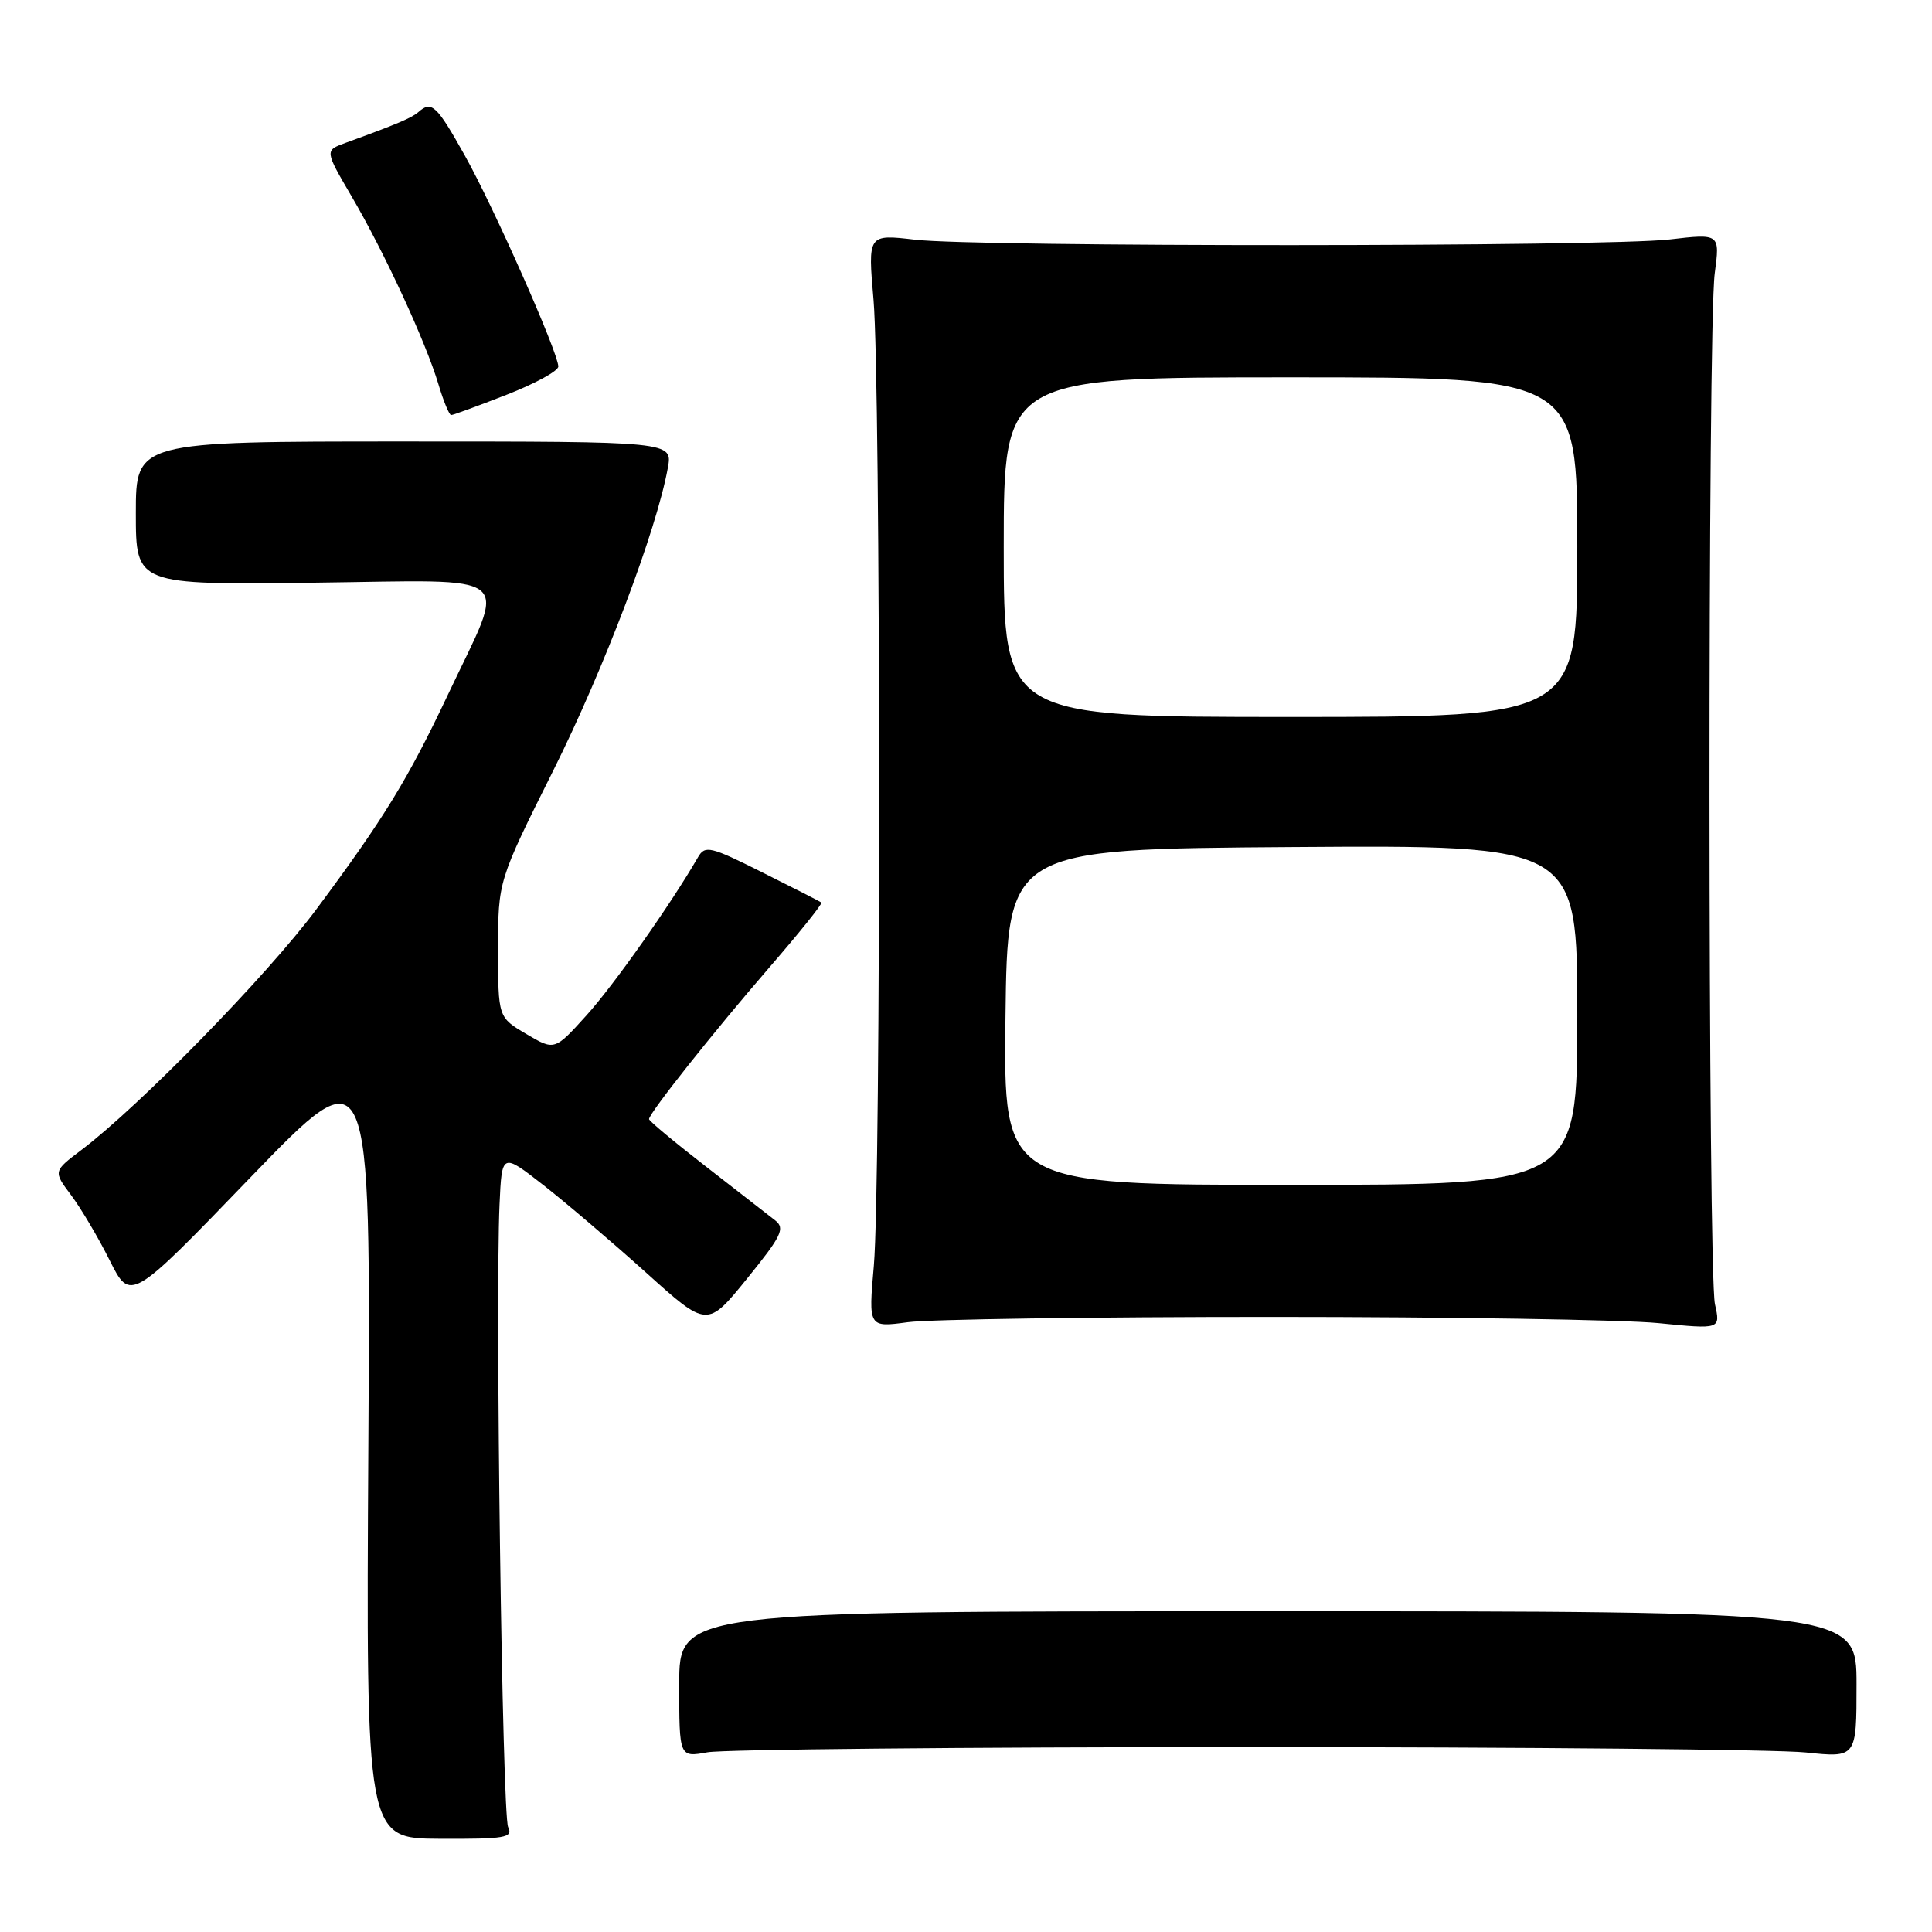 <?xml version="1.0" encoding="UTF-8" standalone="no"?>
<!DOCTYPE svg PUBLIC "-//W3C//DTD SVG 1.1//EN" "http://www.w3.org/Graphics/SVG/1.1/DTD/svg11.dtd" >
<svg xmlns="http://www.w3.org/2000/svg" xmlns:xlink="http://www.w3.org/1999/xlink" version="1.1" viewBox="0 0 256 256">
 <g >
 <path fill="currentColor"
d=" M 67.33 242.10 C 66.55 240.49 65.62 172.49 66.19 159.62 C 66.50 152.74 66.50 152.74 72.00 157.03 C 75.03 159.40 81.15 164.62 85.61 168.63 C 93.71 175.93 93.71 175.93 98.99 169.42 C 103.57 163.77 104.06 162.76 102.72 161.71 C 101.87 161.04 97.76 157.85 93.59 154.61 C 89.41 151.37 86.00 148.53 86.00 148.29 C 86.00 147.51 94.55 136.73 101.96 128.17 C 105.93 123.59 109.02 119.73 108.84 119.59 C 108.65 119.45 105.13 117.65 101.00 115.59 C 94.14 112.15 93.42 111.98 92.50 113.57 C 88.92 119.77 81.30 130.58 77.71 134.54 C 73.48 139.22 73.48 139.22 69.74 137.01 C 66.00 134.80 66.00 134.80 66.00 125.77 C 66.00 116.74 66.00 116.74 73.30 102.12 C 80.06 88.58 86.98 70.32 88.49 62.00 C 89.13 58.50 89.13 58.50 53.56 58.50 C 18.00 58.50 18.00 58.50 18.00 68.00 C 18.00 77.50 18.00 77.50 41.62 77.21 C 68.97 76.88 67.21 75.41 59.38 91.99 C 54.06 103.25 50.87 108.46 41.91 120.50 C 35.46 129.18 18.48 146.57 10.78 152.38 C 7.05 155.20 7.05 155.20 9.41 158.35 C 10.71 160.08 13.02 163.97 14.53 167.00 C 17.29 172.50 17.29 172.50 33.20 156.00 C 49.12 139.51 49.12 139.51 48.81 191.56 C 48.50 243.61 48.50 243.61 58.30 243.65 C 66.94 243.69 68.01 243.51 67.33 242.10 Z  M 165.00 231.50 C 202.12 231.50 235.54 231.82 239.25 232.21 C 246.00 232.92 246.00 232.92 246.00 223.21 C 246.00 213.50 246.00 213.50 168.00 213.50 C 90.00 213.50 90.00 213.50 90.00 223.19 C 90.00 232.87 90.00 232.87 93.75 232.19 C 95.81 231.81 127.88 231.50 165.00 231.50 Z  M 168.50 174.50 C 192.15 174.50 215.21 174.87 219.74 175.32 C 227.98 176.14 227.98 176.14 227.24 172.82 C 226.30 168.58 226.26 43.26 227.21 36.23 C 227.91 30.95 227.91 30.95 221.21 31.73 C 212.67 32.71 129.57 32.74 121.25 31.76 C 114.99 31.03 114.99 31.03 115.75 39.76 C 116.70 50.87 116.74 156.77 115.79 167.70 C 115.07 175.90 115.07 175.90 120.29 175.20 C 123.15 174.81 144.85 174.50 168.50 174.50 Z  M 67.12 52.31 C 70.90 50.84 73.99 49.15 73.98 48.56 C 73.95 46.69 65.43 27.46 61.60 20.62 C 57.87 13.95 57.19 13.30 55.45 14.84 C 54.56 15.62 52.63 16.44 45.76 18.94 C 43.03 19.94 43.03 19.94 46.60 26.04 C 50.91 33.39 56.41 45.29 58.09 50.90 C 58.76 53.16 59.53 55.00 59.78 55.00 C 60.03 55.00 63.34 53.79 67.12 52.31 Z  M 133.23 134.75 C 133.50 112.50 133.50 112.50 171.25 112.24 C 209.00 111.98 209.00 111.98 209.00 134.49 C 209.00 157.00 209.00 157.00 170.98 157.00 C 132.96 157.00 132.96 157.00 133.23 134.75 Z  M 133.00 72.50 C 133.00 50.00 133.00 50.00 171.00 50.00 C 209.00 50.00 209.00 50.00 209.00 72.50 C 209.00 95.00 209.00 95.00 171.00 95.00 C 133.00 95.00 133.00 95.00 133.00 72.50 Z "/>
</g>
</svg>